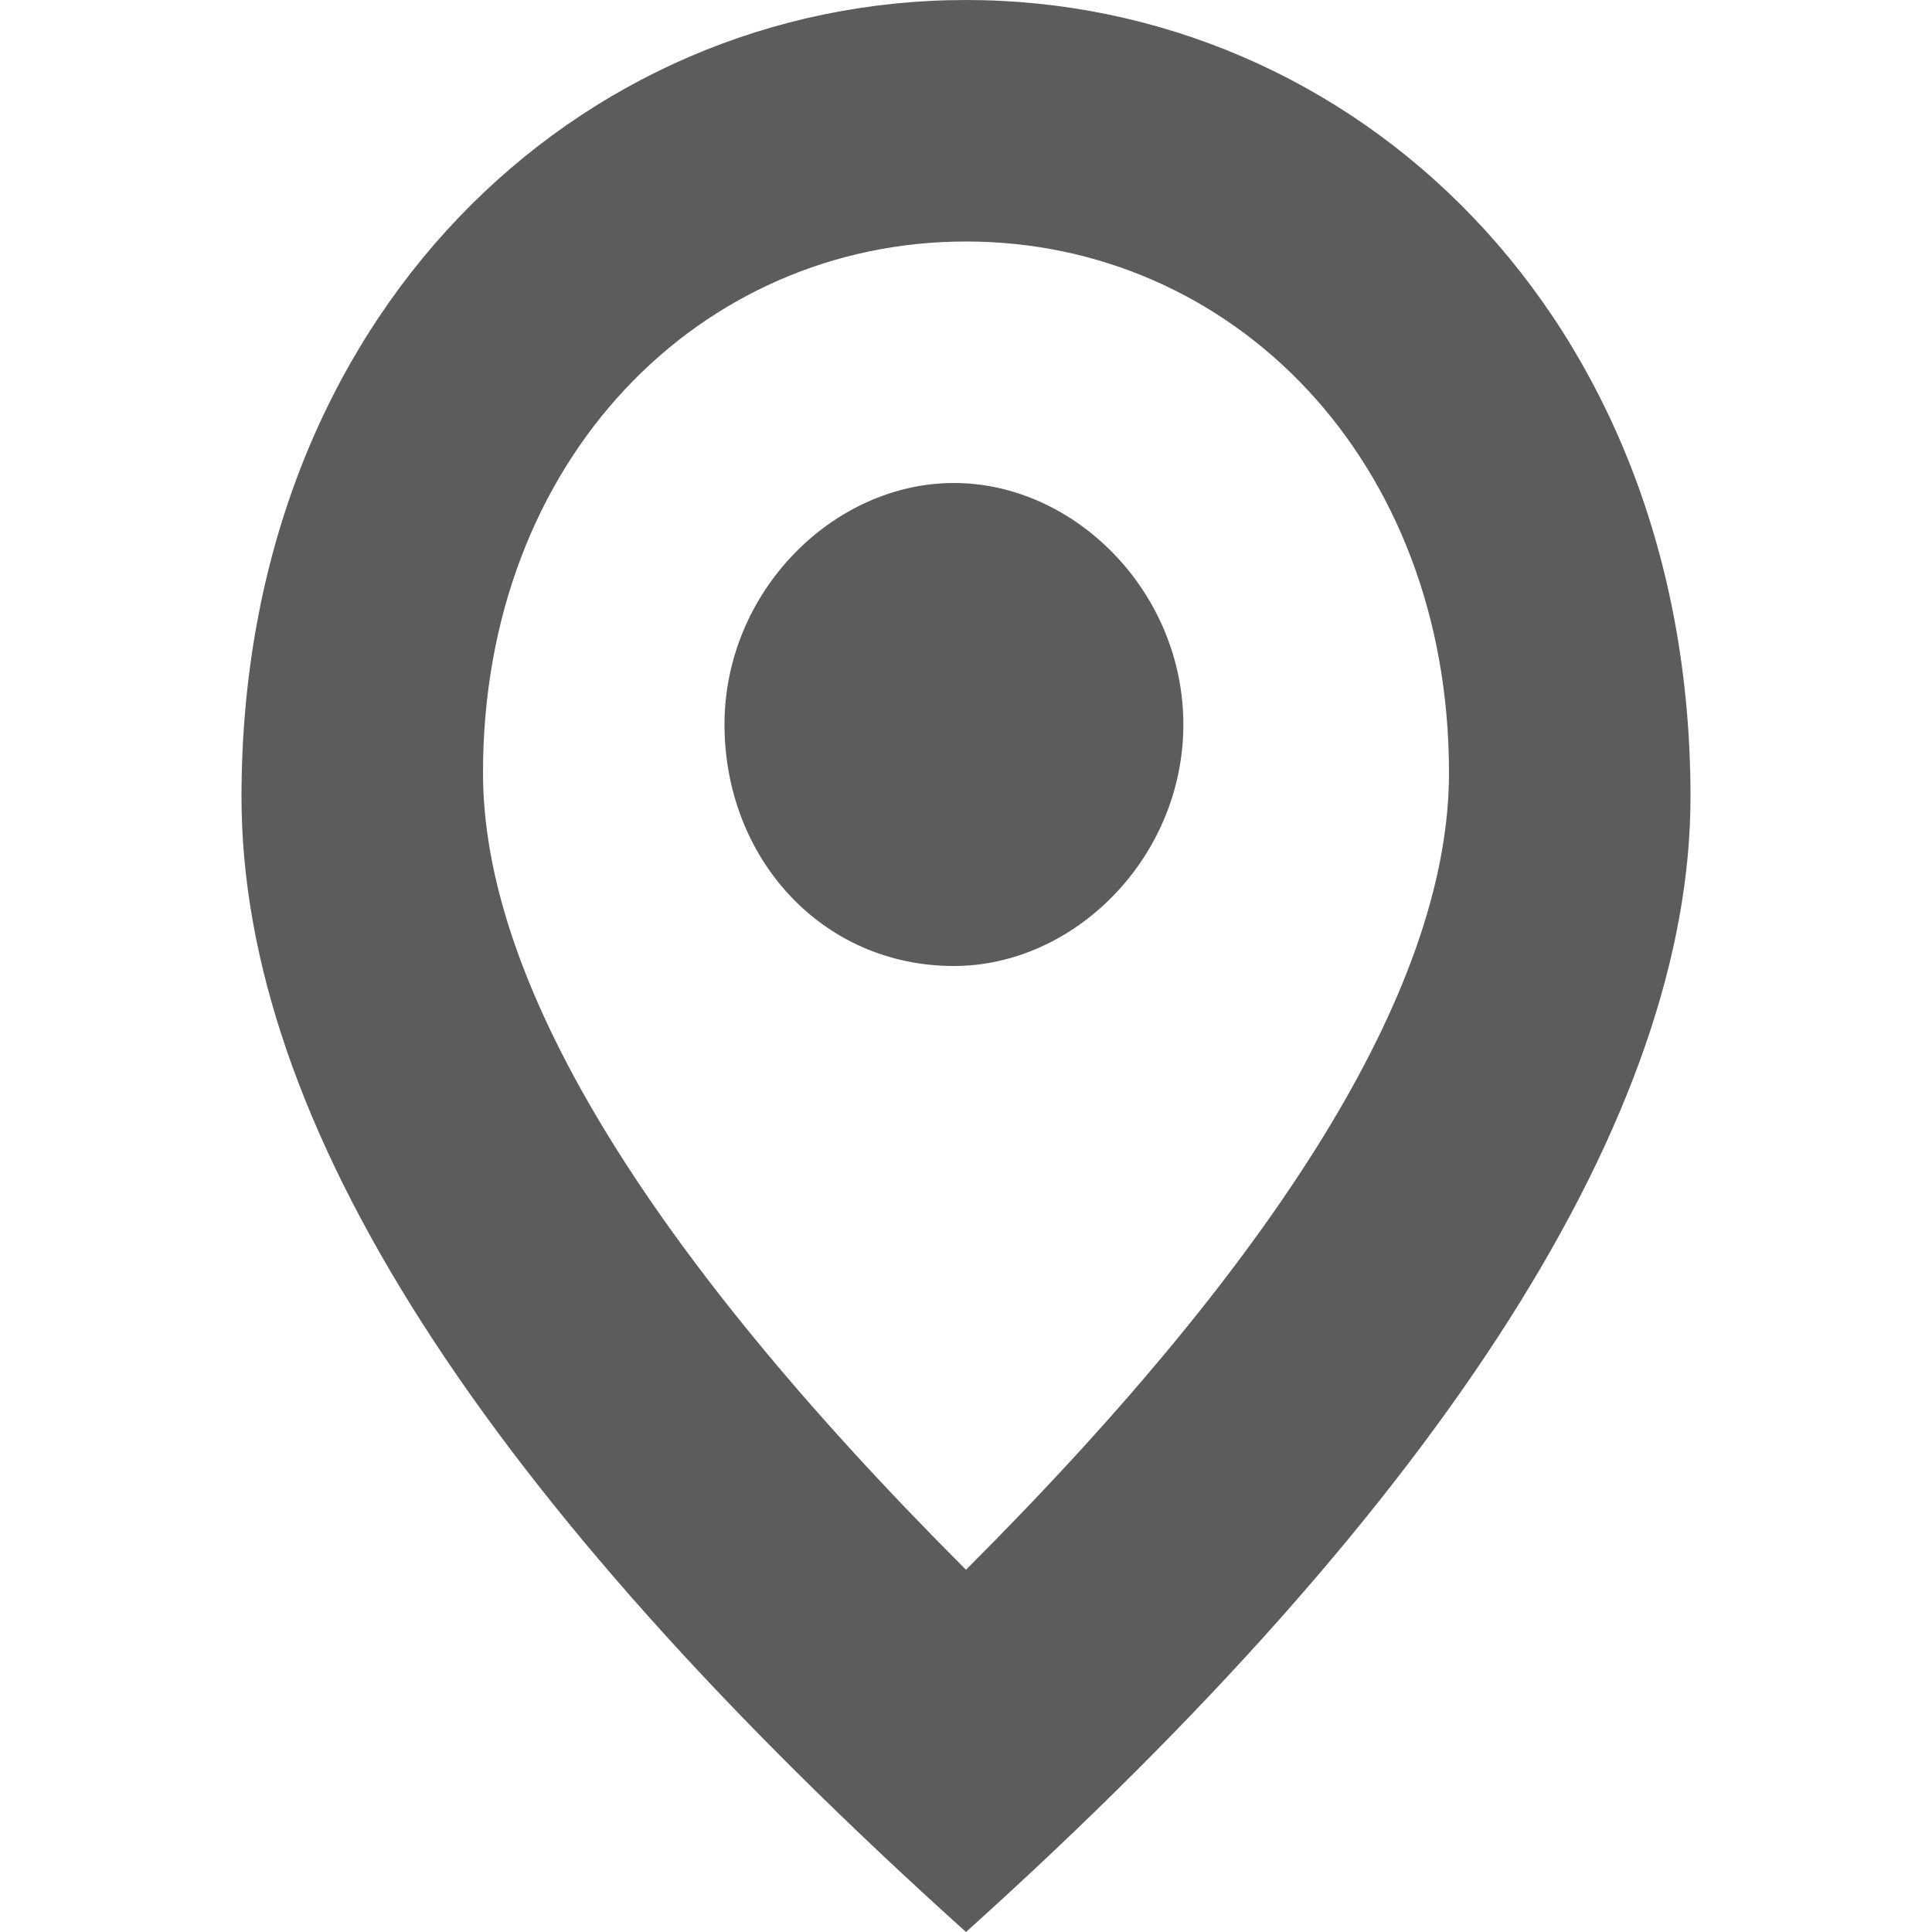 <?xml version="1.0" encoding="utf-8"?>
<!-- Generator: Adobe Illustrator 26.1.0, SVG Export Plug-In . SVG Version: 6.00 Build 0)  -->
<svg version="1.1" id="Layer_1" xmlns="http://www.w3.org/2000/svg" xmlns:xlink="http://www.w3.org/1999/xlink" x="0px" y="0px"
	 viewBox="0 0 16 16" style="enable-background:new 0 0 16 16;" xml:space="preserve">
<style type="text/css">
	.st0{fill-rule:evenodd;clip-rule:evenodd;fill-opacity:0.64;}
</style>
<path class="st0" d="M8,2c2.2,0,4,1.8,4,4.4c0,1.7-1.3,3.9-4,6.6c-2.7-2.7-4-4.9-4-6.6C4,3.8,5.8,2,8,2z M14,6.6c0-4-2.8-6.6-6-6.6
	S2,2.6,2,6.6c0,2.7,2,5.8,6,9.4C12,12.4,14,9.2,14,6.6z M7.9,8c1,0,1.9-0.9,1.9-2S8.9,4,7.9,4S6,4.9,6,6S6.8,8,7.9,8z"/>
</svg>
